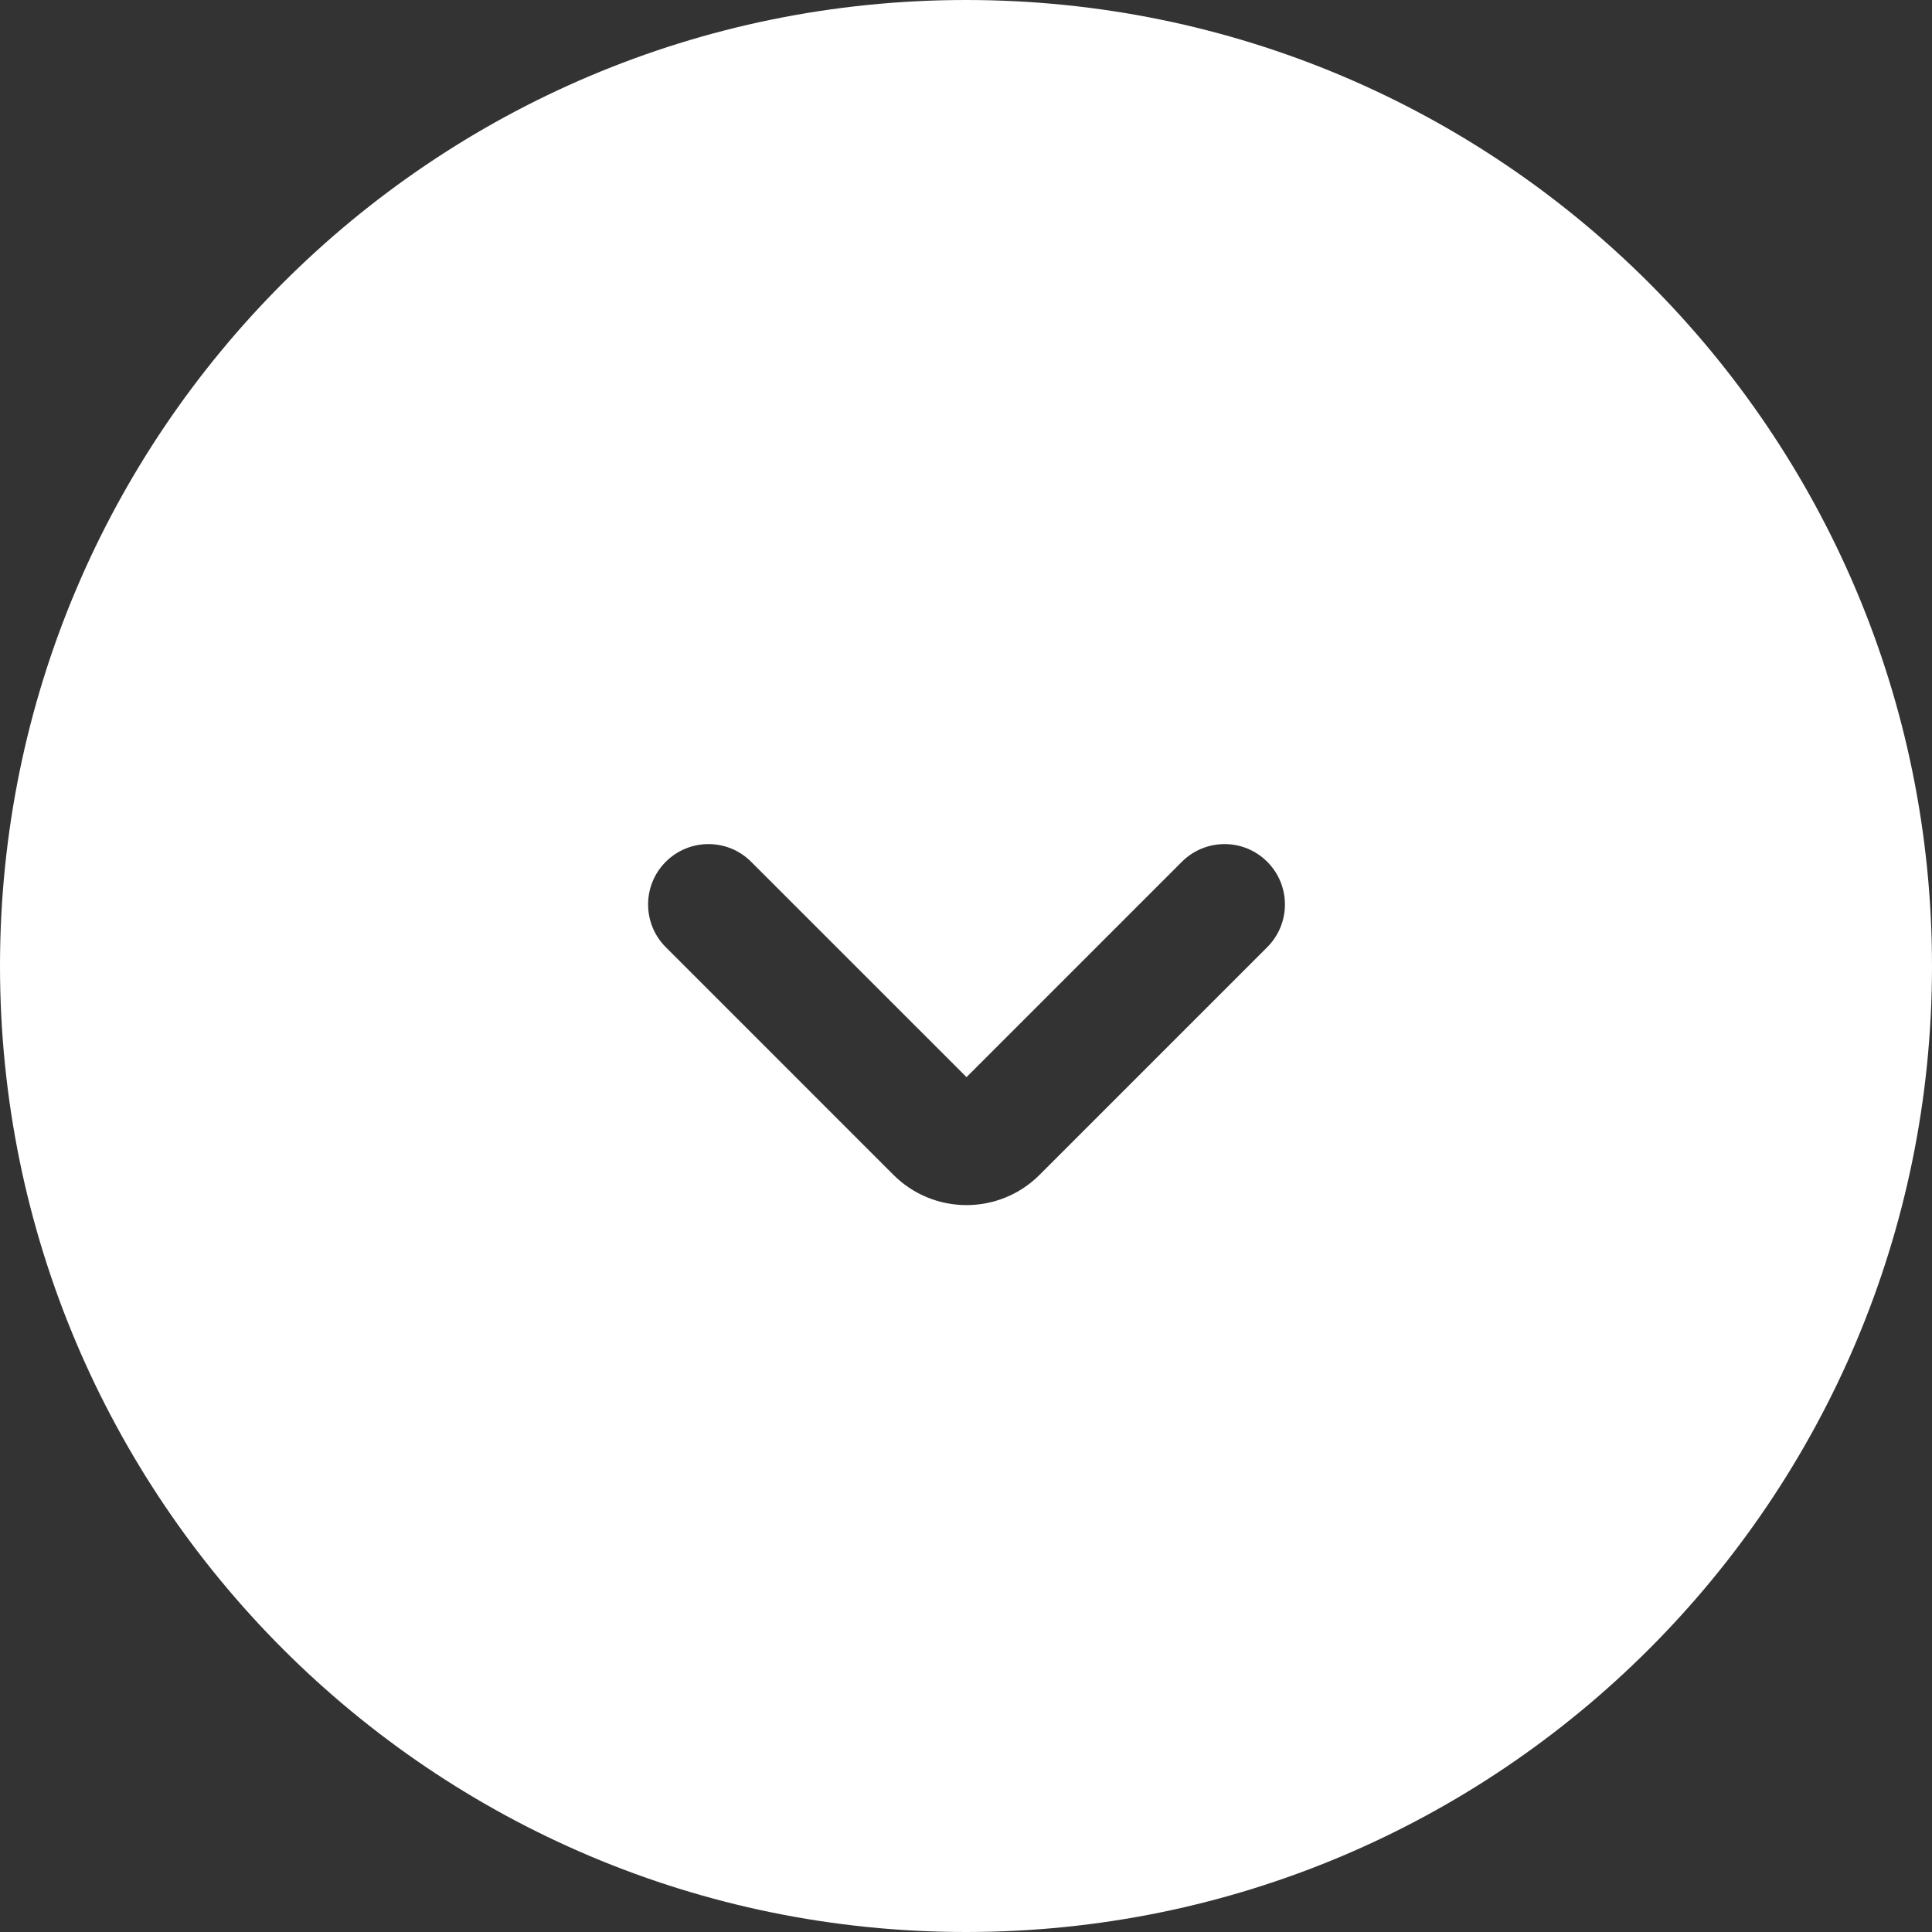 <svg width="52" height="52" viewBox="0 0 52 52" fill="none" xmlns="http://www.w3.org/2000/svg">
<rect x="0" y="0" width="52" height="52" fill="#333333" stroke="none"/>
<path fill-rule="evenodd" clip-rule="evenodd" d="M52 26C52 40.359 40.359 52 26 52C11.641 52 -1.76417e-06 40.359 -1.1365e-06 26C-5.08827e-07 11.641 11.641 5.08827e-07 26 1.1365e-06C40.359 1.76417e-06 52 11.641 52 26ZM17.919 25.493C17.285 24.858 17.285 23.829 17.919 23.195C18.554 22.56 19.583 22.56 20.217 23.195L26.014 28.991L31.81 23.195C32.445 22.56 33.474 22.56 34.108 23.195C34.743 23.829 34.743 24.858 34.108 25.493L27.98 31.621C26.894 32.707 25.133 32.707 24.047 31.621L17.919 25.493Z" fill="white"/>
</svg>
